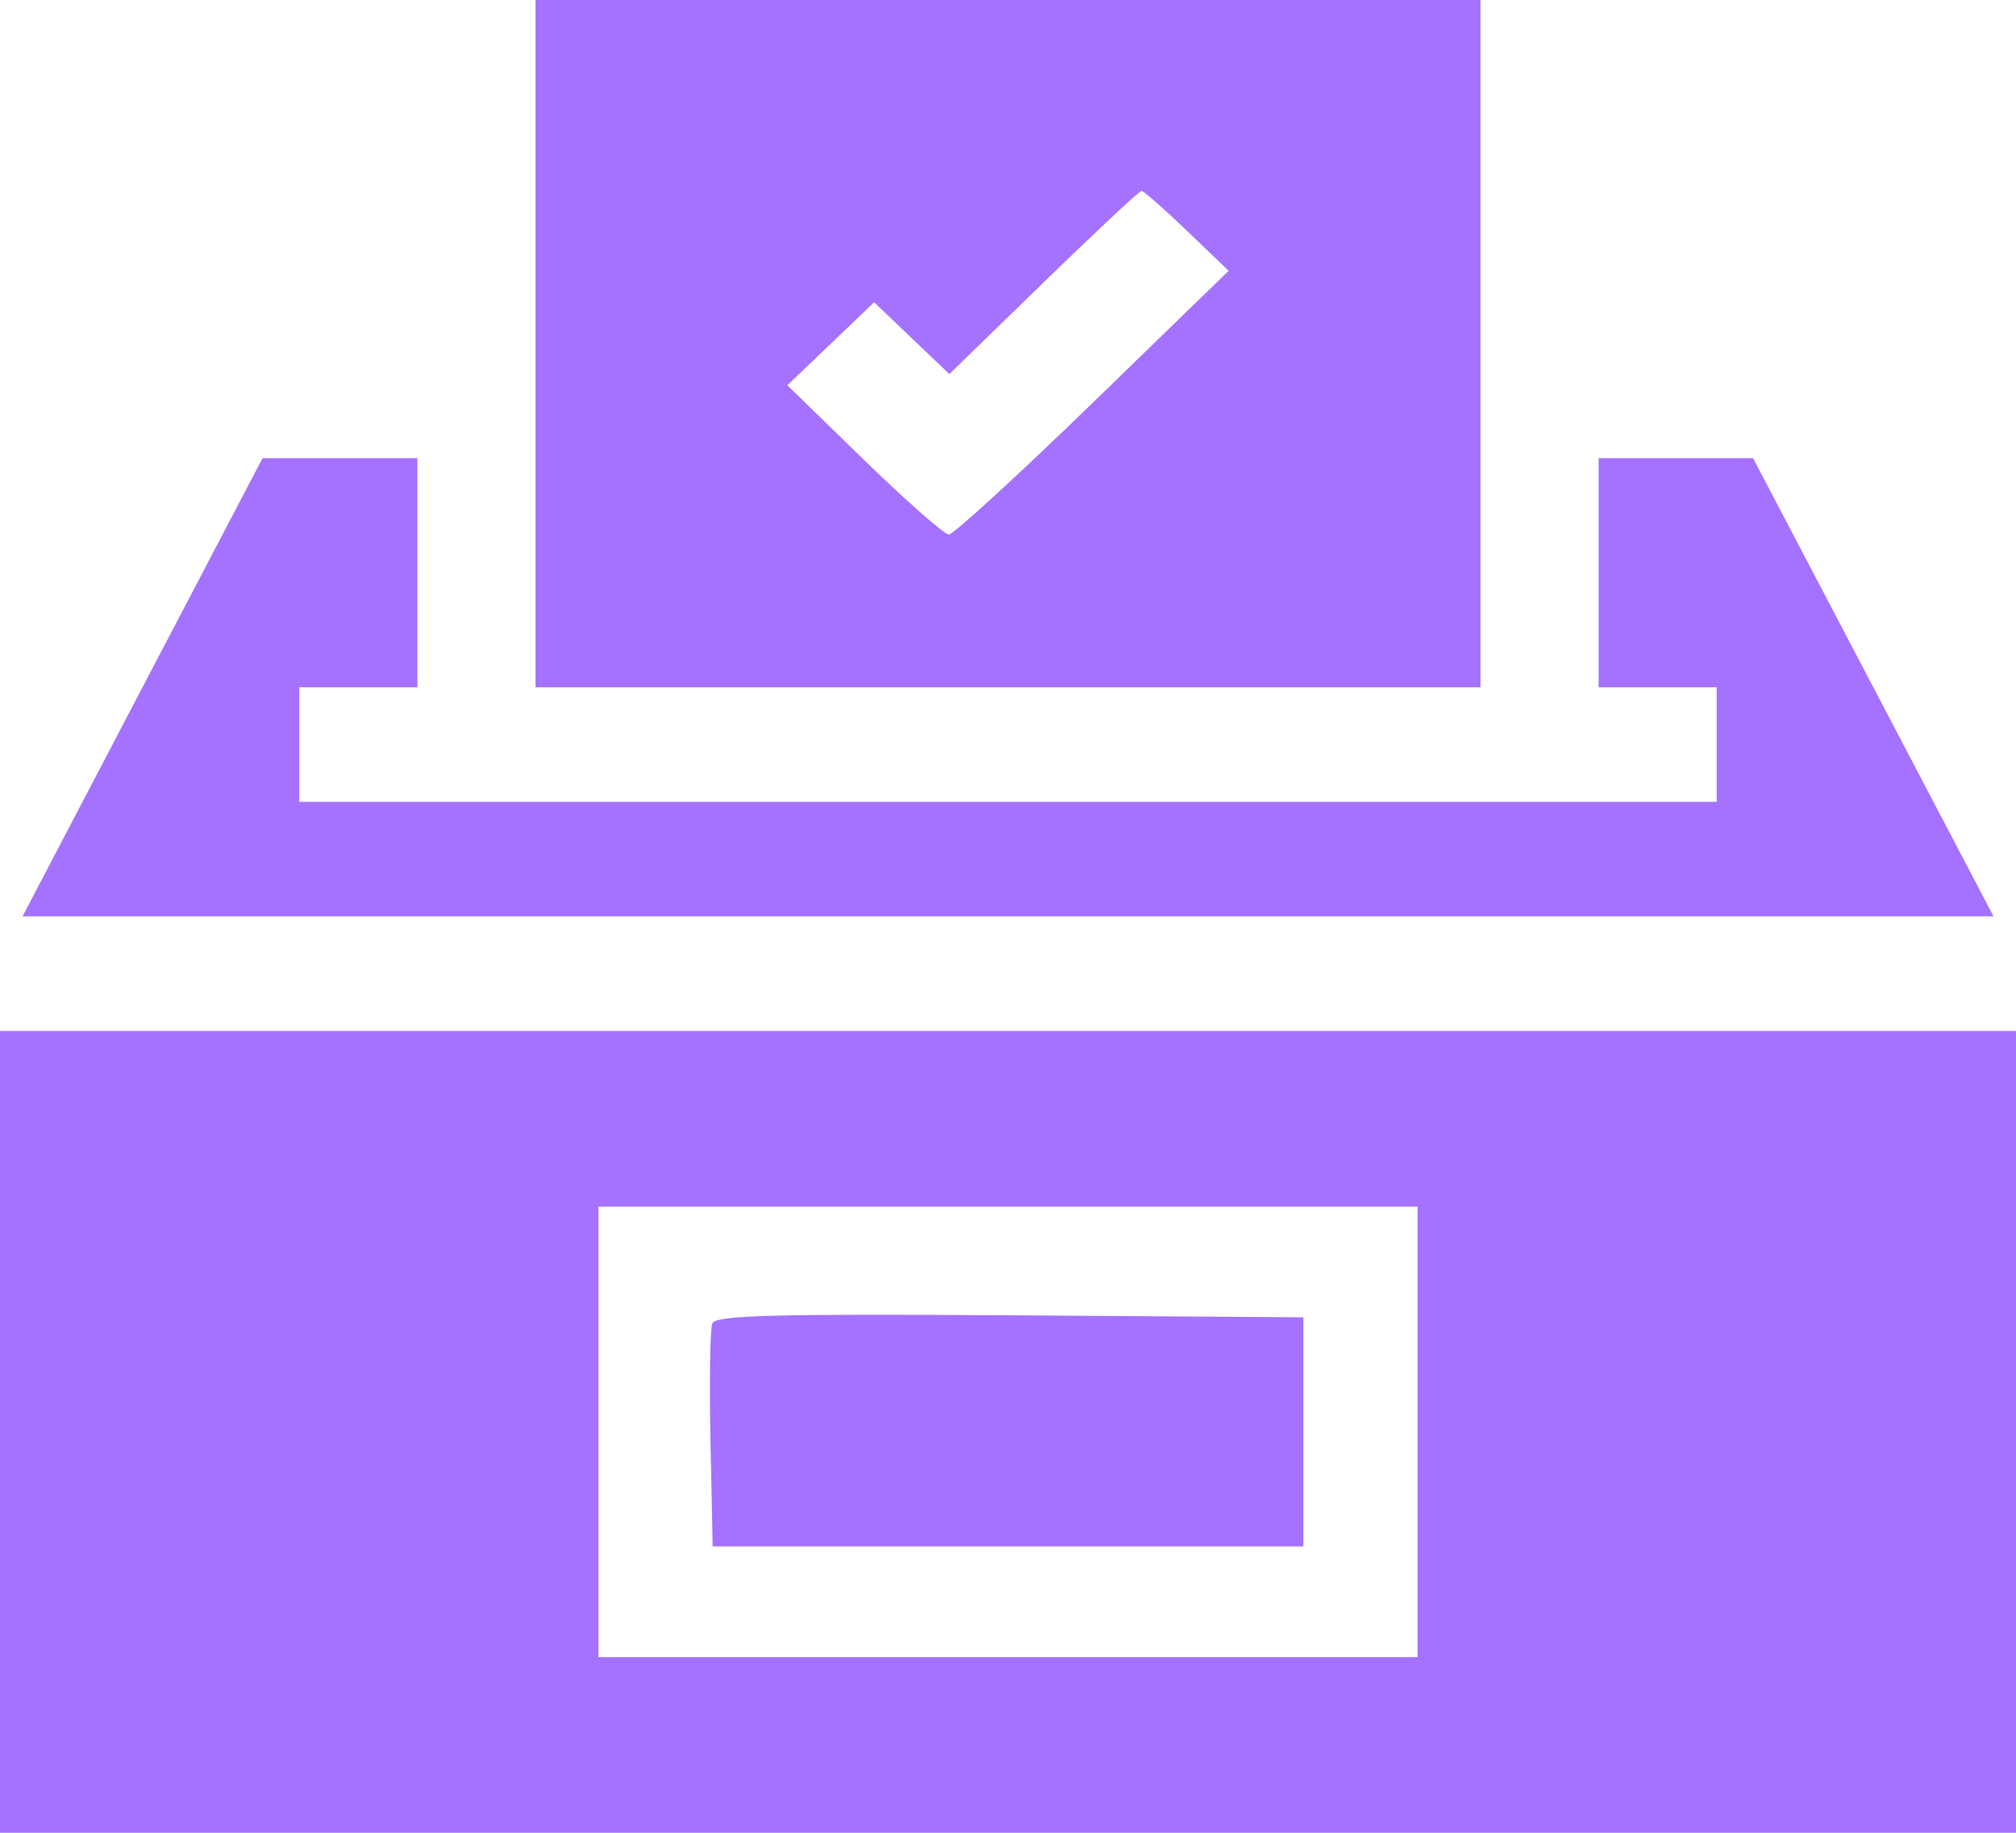 <svg width="22" height="20" viewBox="0 0 22 20" fill="none" xmlns="http://www.w3.org/2000/svg">
<path fill-rule="evenodd" clip-rule="evenodd" d="M5.844 3.75V7.5H11H16.156V3.75V0H11H5.844V3.75ZM12.953 2.519L13.408 2.955L11.926 4.394C11.11 5.186 10.403 5.833 10.355 5.833C10.306 5.833 9.89 5.467 9.429 5.019L8.592 4.204L9.066 3.751L9.539 3.298L9.949 3.69L10.36 4.082L11.387 3.083C11.953 2.533 12.434 2.083 12.457 2.083C12.48 2.083 12.703 2.279 12.953 2.519ZM1.555 7.5L0.246 10H11H21.755L20.443 7.5L19.131 5H18.288H17.445V6.25V7.5H18.09H18.734V8.125V8.75H11H3.266V8.125V7.5H3.91H4.555V6.25V5H3.71H2.865L1.555 7.5ZM0 15.625V20H11H22V15.625V11.25H11H0V15.625ZM15.469 15.625V18.083H11H6.531V15.625V13.167H11H15.469V15.625ZM7.773 14.441C7.749 14.501 7.74 15.073 7.753 15.712L7.777 16.875H11H14.223V15.625V14.375L11.019 14.353C8.441 14.336 7.807 14.353 7.773 14.441Z" fill="#A472FF"/>
</svg>
